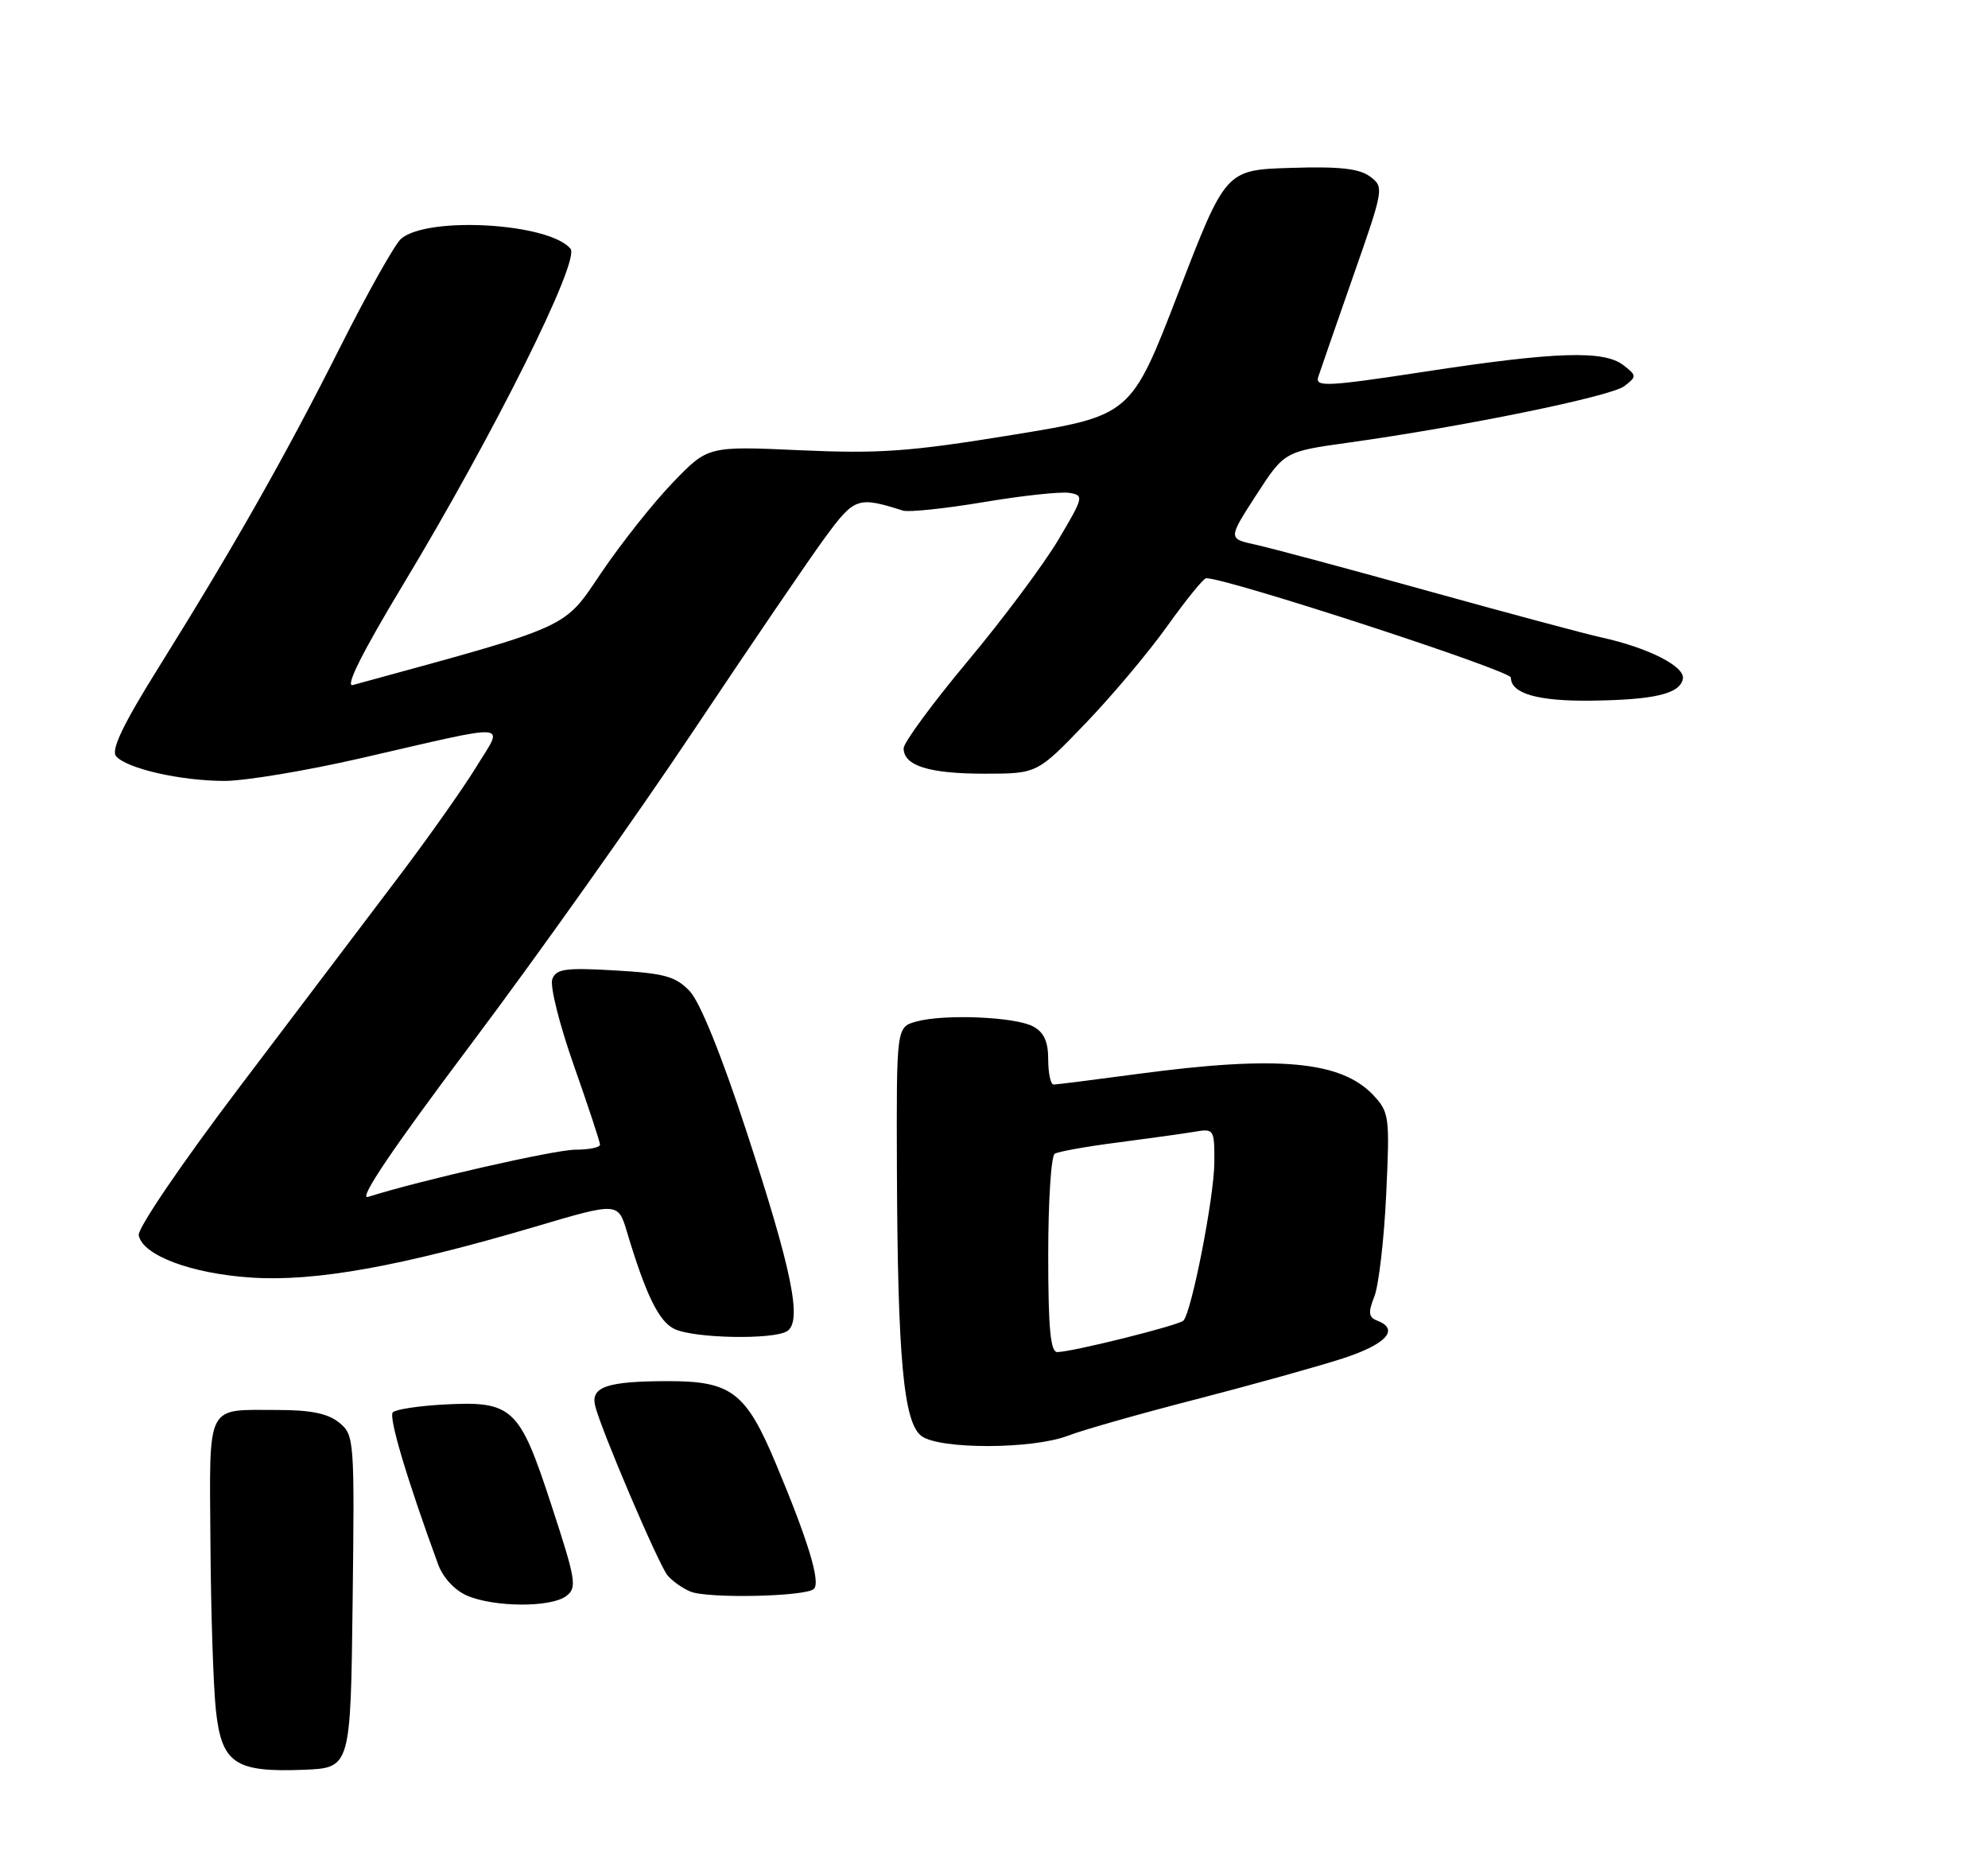 <?xml version="1.0" encoding="UTF-8" standalone="no"?>
<!DOCTYPE svg PUBLIC "-//W3C//DTD SVG 1.1//EN" "http://www.w3.org/Graphics/SVG/1.1/DTD/svg11.dtd" >
<svg xmlns="http://www.w3.org/2000/svg" xmlns:xlink="http://www.w3.org/1999/xlink" version="1.1" viewBox="0 0 275 257">
 <g >
 <path fill="currentColor"
d=" M 48.78 221.50 C 49.05 199.05 49.01 198.46 46.92 196.75 C 45.38 195.49 43.00 195.00 38.47 195.00 C 28.36 195.00 28.98 193.77 29.11 213.36 C 29.17 222.79 29.51 233.19 29.86 236.48 C 30.65 243.88 32.49 245.13 42.00 244.76 C 48.50 244.50 48.50 244.50 48.78 221.50 Z  M 78.30 220.75 C 79.86 219.60 79.70 218.62 76.23 208.02 C 71.83 194.58 70.91 193.73 61.29 194.25 C 57.87 194.44 54.75 194.92 54.34 195.32 C 53.72 195.95 56.30 204.60 60.62 216.39 C 61.29 218.20 62.93 219.96 64.62 220.68 C 68.40 222.29 76.17 222.33 78.30 220.75 Z  M 112.59 219.74 C 113.53 218.80 111.82 213.15 107.35 202.48 C 103.18 192.51 101.18 190.99 92.30 191.01 C 83.99 191.03 81.71 191.80 82.32 194.39 C 83.06 197.54 91.06 216.29 92.33 217.86 C 92.94 218.61 94.35 219.62 95.47 220.10 C 97.81 221.11 111.51 220.82 112.59 219.74 Z  M 147.73 198.56 C 149.80 197.76 157.80 195.49 165.50 193.51 C 173.20 191.52 182.31 188.98 185.75 187.87 C 191.77 185.91 193.65 183.85 190.51 182.64 C 189.31 182.18 189.23 181.54 190.12 179.29 C 190.72 177.75 191.46 171.42 191.75 165.21 C 192.26 154.42 192.18 153.82 189.97 151.46 C 185.52 146.73 176.76 145.93 157.50 148.51 C 151.45 149.32 146.16 149.99 145.75 149.99 C 145.34 150.00 145.00 148.44 145.00 146.54 C 145.00 144.05 144.41 142.76 142.92 141.96 C 140.43 140.62 130.61 140.21 126.75 141.28 C 124.00 142.04 124.00 142.04 124.07 161.77 C 124.17 187.89 124.99 196.79 127.48 198.61 C 130.02 200.47 142.82 200.44 147.73 198.56 Z  M 108.88 184.10 C 111.00 182.75 109.59 175.79 103.27 156.50 C 99.83 145.99 96.83 138.58 95.42 137.09 C 93.47 135.03 91.95 134.61 85.08 134.21 C 78.22 133.81 76.94 133.99 76.40 135.41 C 76.04 136.33 77.39 141.70 79.38 147.35 C 81.37 153.00 83.00 157.93 83.00 158.31 C 83.00 158.69 81.47 159.00 79.61 159.00 C 76.75 159.00 58.13 163.24 50.91 165.53 C 49.49 165.98 54.25 158.92 65.20 144.35 C 74.23 132.33 88.08 112.83 95.97 101.00 C 103.87 89.17 112.07 77.13 114.20 74.24 C 118.21 68.80 118.68 68.64 124.92 70.62 C 125.70 70.86 130.70 70.34 136.03 69.45 C 141.36 68.55 146.70 67.98 147.89 68.16 C 149.97 68.49 149.93 68.70 146.40 74.65 C 144.39 78.03 138.76 85.59 133.87 91.43 C 128.99 97.28 125.00 102.70 125.00 103.49 C 125.00 105.90 128.51 107.00 136.17 107.00 C 143.47 107.00 143.47 107.00 150.14 100.06 C 153.81 96.25 158.92 90.17 161.49 86.56 C 164.07 82.95 166.47 79.99 166.84 79.97 C 169.48 79.86 209.00 92.74 209.00 93.71 C 209.00 95.93 212.78 97.00 220.18 96.90 C 228.92 96.78 232.39 95.95 232.79 93.88 C 233.11 92.17 228.01 89.58 221.50 88.15 C 219.30 87.67 208.50 84.77 197.50 81.72 C 186.50 78.66 175.78 75.79 173.69 75.33 C 169.87 74.50 169.87 74.50 173.77 68.47 C 177.67 62.45 177.67 62.45 186.58 61.21 C 202.60 58.97 222.86 54.82 224.70 53.40 C 226.43 52.06 226.42 51.94 224.56 50.50 C 221.86 48.42 215.21 48.63 197.17 51.39 C 183.48 53.48 181.89 53.55 182.36 52.11 C 182.65 51.23 184.82 44.96 187.19 38.19 C 191.44 26.07 191.47 25.86 189.51 24.41 C 188.03 23.31 185.25 23.00 178.54 23.22 C 169.55 23.50 169.55 23.50 163.00 40.49 C 156.45 57.48 156.45 57.48 139.97 60.16 C 125.87 62.46 121.66 62.76 110.72 62.27 C 97.93 61.69 97.93 61.69 93.08 66.73 C 90.40 69.50 85.98 75.08 83.23 79.13 C 77.87 87.06 79.38 86.38 48.80 94.74 C 47.70 95.04 50.13 90.19 55.76 80.85 C 68.32 60.03 80.28 36.04 78.92 34.40 C 75.98 30.86 59.28 29.86 55.50 33.00 C 54.66 33.70 50.89 40.40 47.12 47.88 C 39.53 62.97 32.42 75.51 21.99 92.23 C 17.04 100.15 15.34 103.70 16.05 104.57 C 17.48 106.28 24.98 108.00 31.06 108.00 C 33.91 108.00 42.38 106.59 49.87 104.87 C 71.33 99.94 69.71 99.81 65.84 106.13 C 64.03 109.08 59.14 116.00 54.97 121.50 C 50.81 127.00 40.98 139.97 33.14 150.33 C 25.16 160.86 19.02 169.89 19.19 170.83 C 19.70 173.61 26.47 176.15 34.78 176.69 C 43.61 177.27 55.36 175.16 74.00 169.66 C 85.50 166.26 85.50 166.26 86.73 170.38 C 89.34 179.08 91.14 182.76 93.28 183.79 C 95.98 185.10 106.96 185.31 108.88 184.10 Z  M 145.00 173.56 C 145.00 166.17 145.40 159.87 145.90 159.56 C 146.39 159.26 150.33 158.55 154.65 158.00 C 158.97 157.44 163.74 156.77 165.25 156.52 C 167.93 156.06 168.00 156.17 167.98 160.78 C 167.95 165.57 164.83 181.50 163.70 182.64 C 163.03 183.31 148.31 186.98 146.25 186.99 C 145.31 187.00 145.00 183.65 145.00 173.56 Z "/>
</g>
</svg>